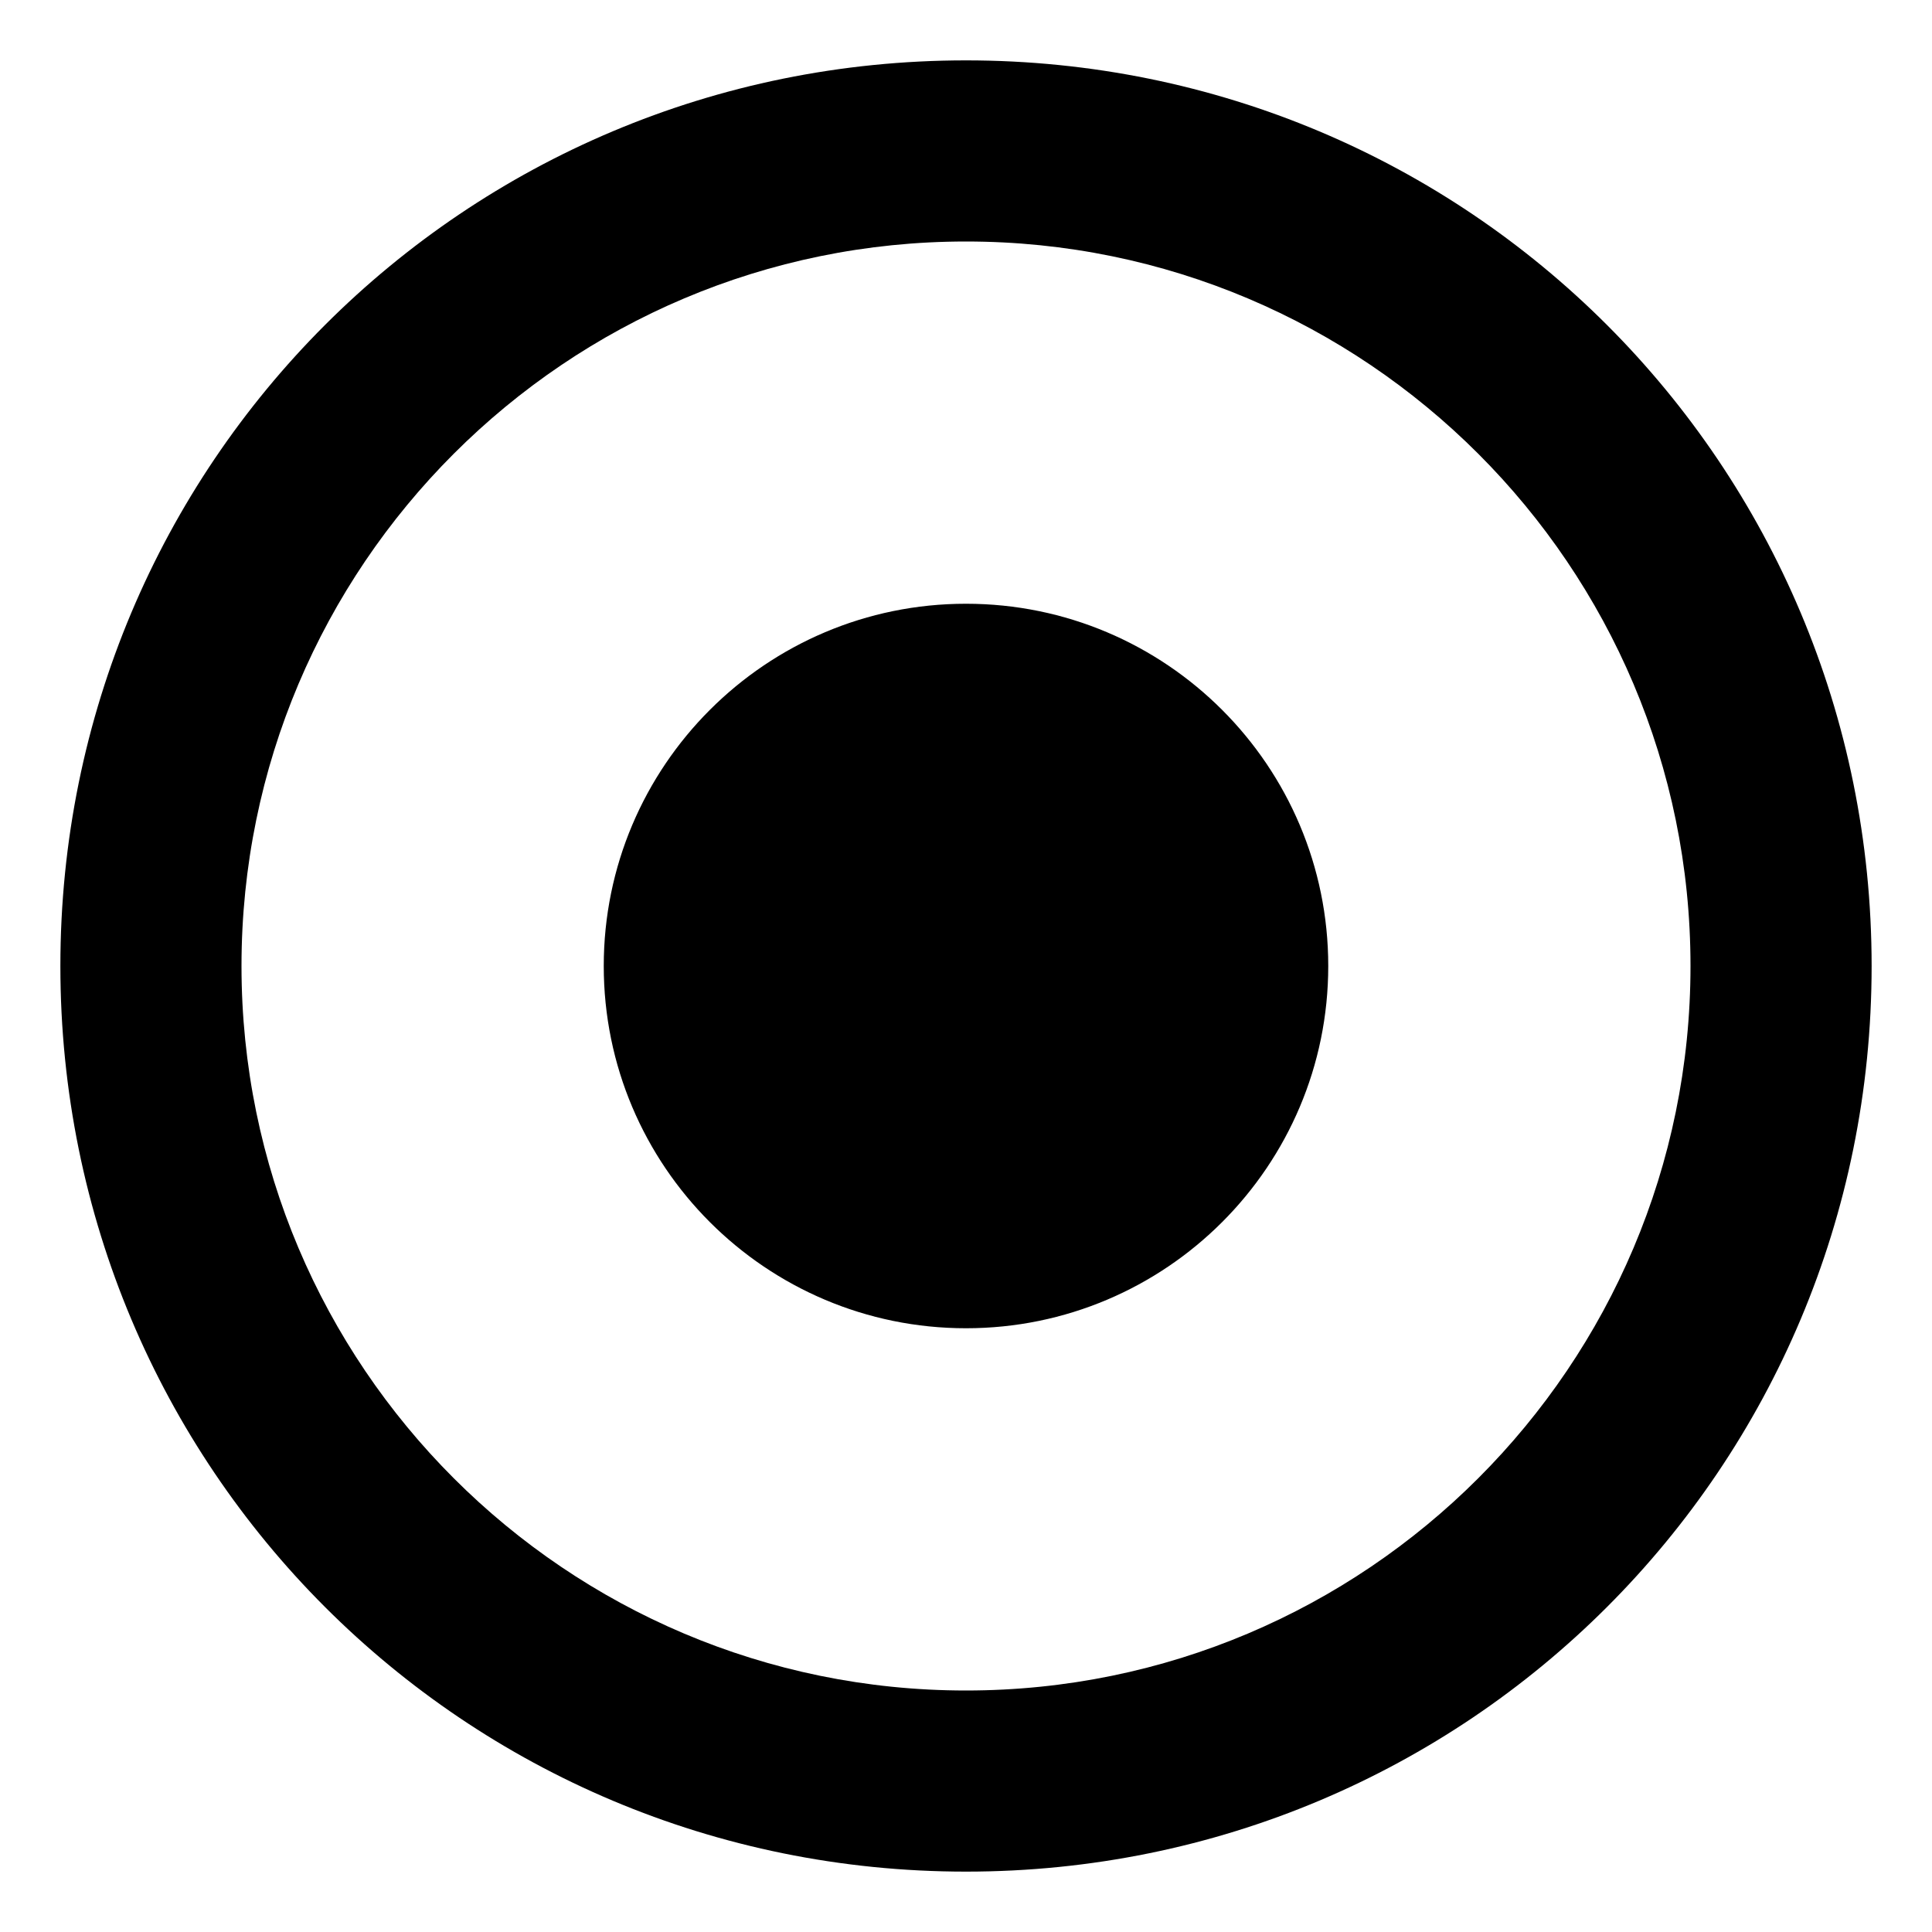<svg xmlns="http://www.w3.org/2000/svg" viewBox="0 0 512 512"><path d="M256 16C123 16 16 123 16 256C16 389 123 496 256 496S496 389 496 256C496 123 389 16 256 16ZM256 448C150 448 64 362 64 256S150 64 256 64S448 150 448 256S362 448 256 448ZM256 160C203 160 160 203 160 256C160 309 203 352 256 352S352 309 352 256C352 203 309 160 256 160Z"/></svg>
